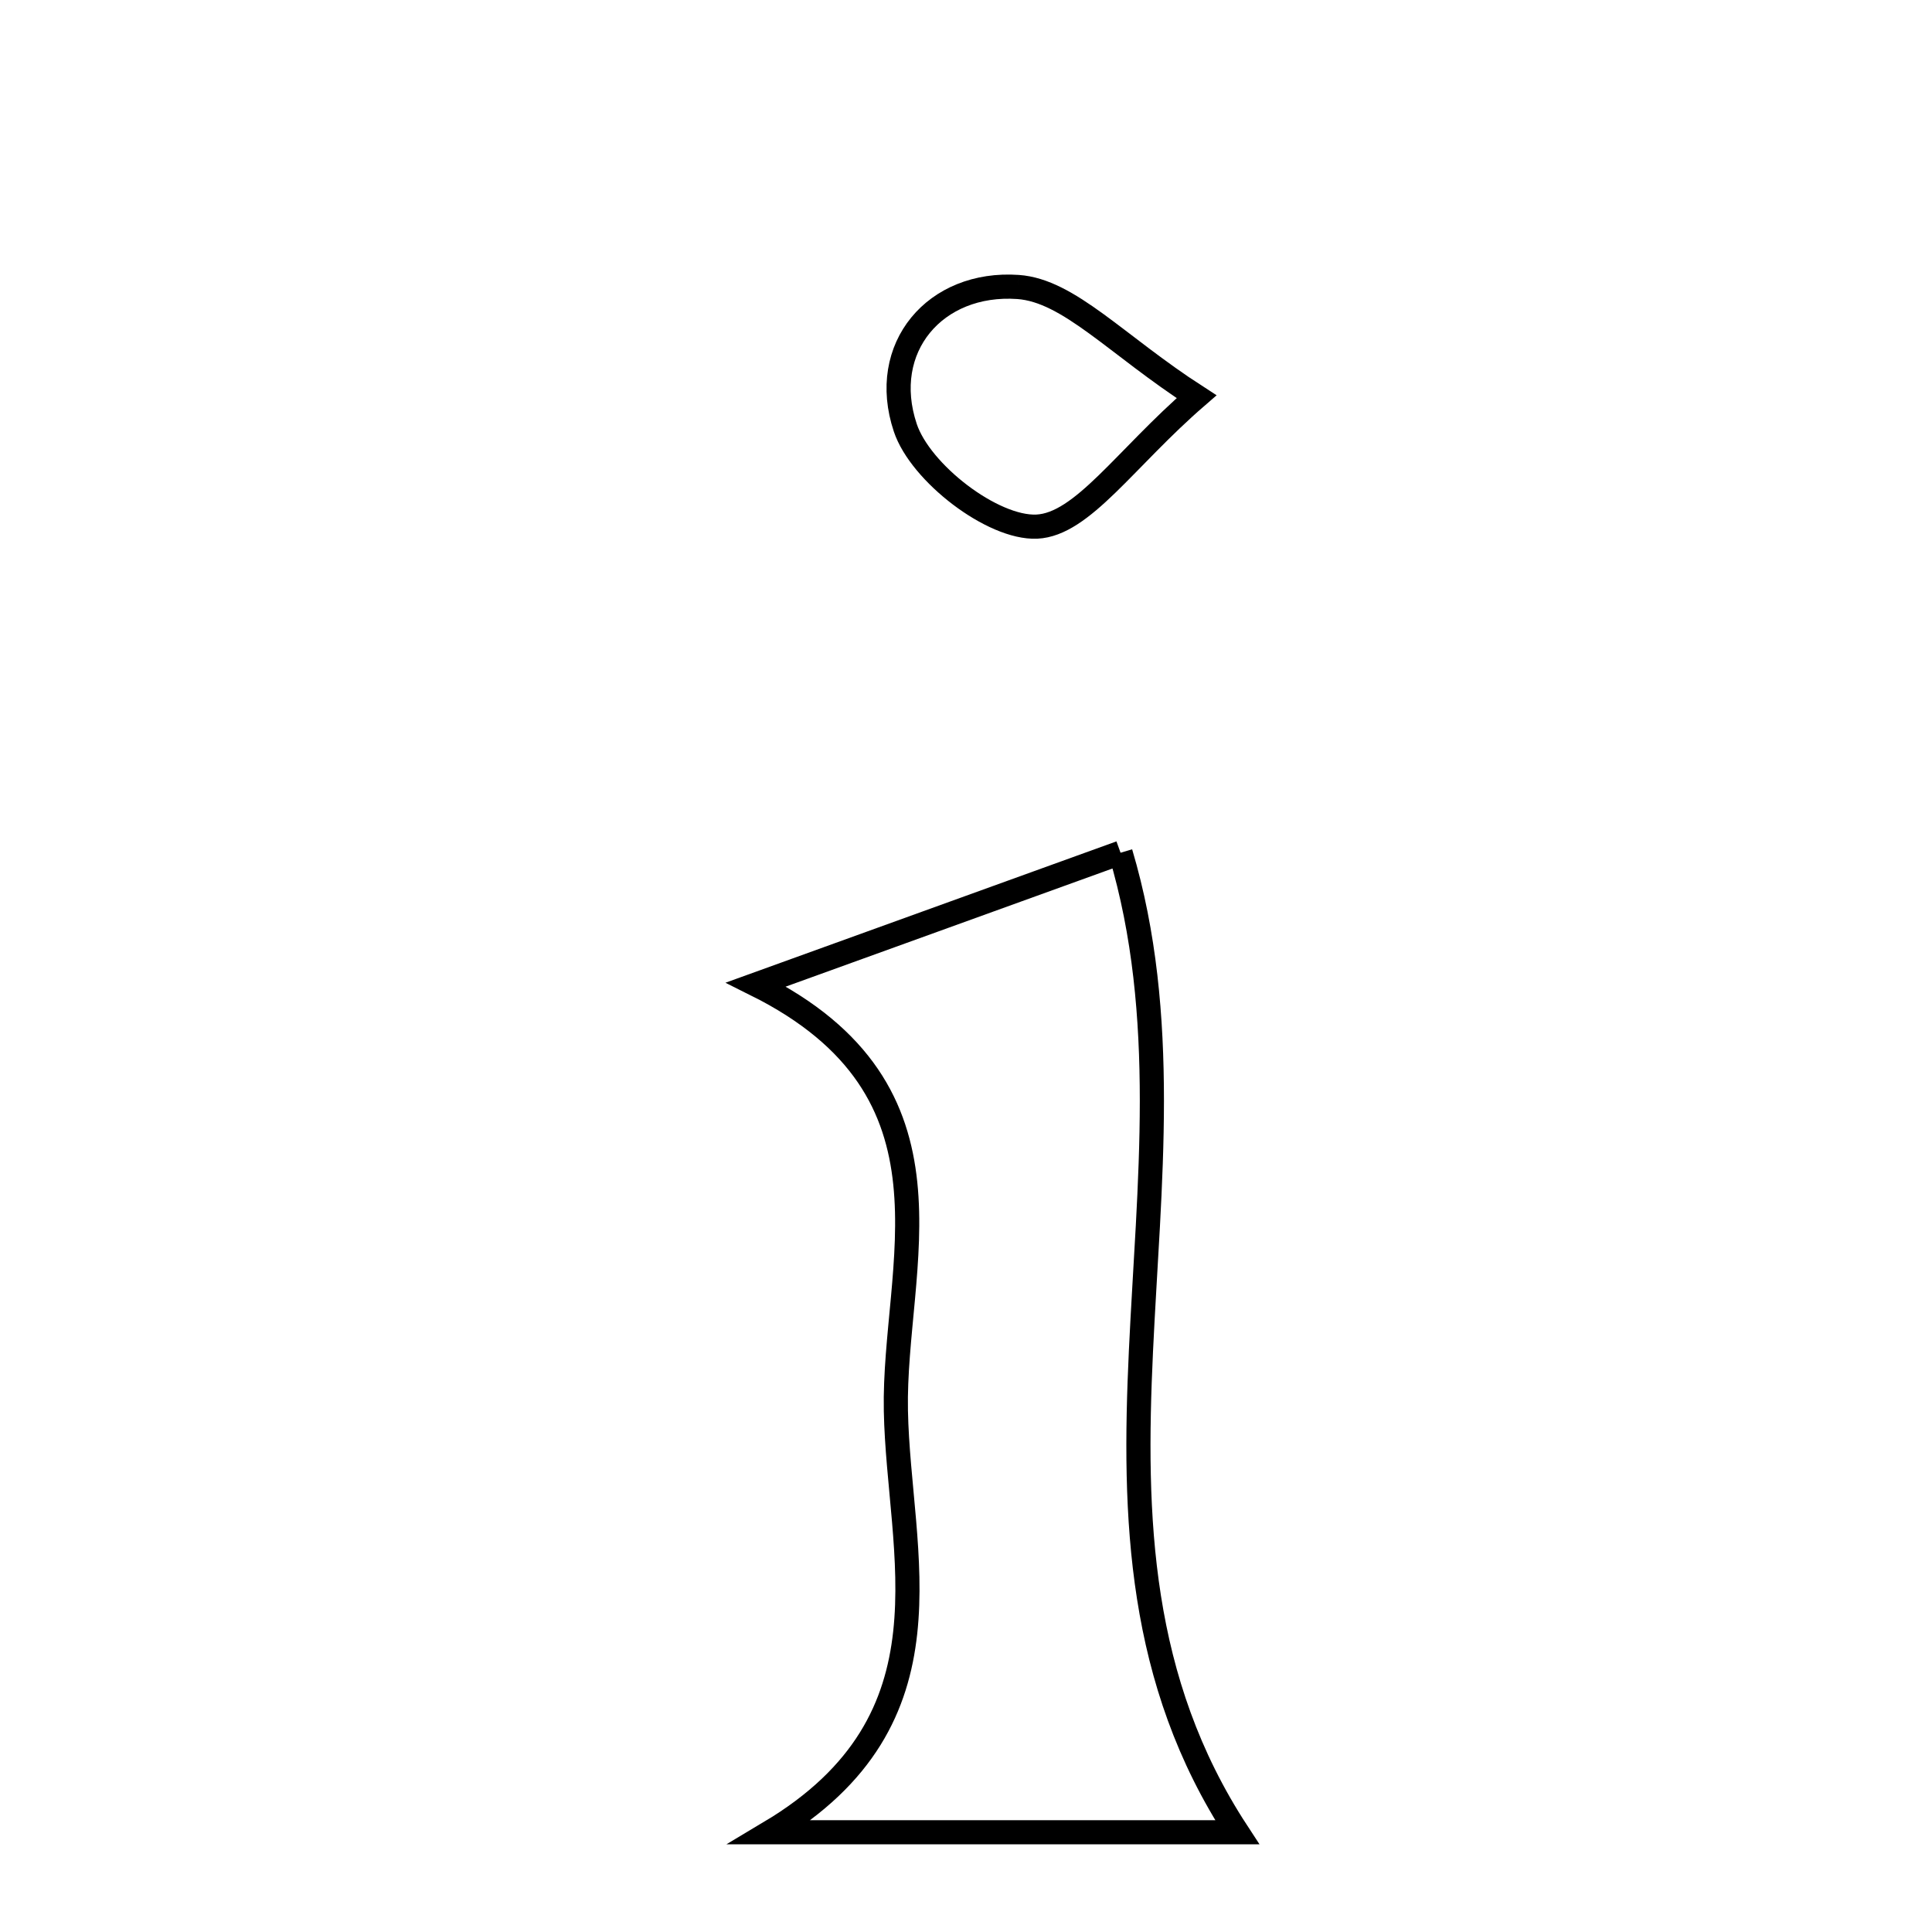 <svg xmlns="http://www.w3.org/2000/svg" viewBox="0.0 0.0 24.0 24.0" height="200px" width="200px"><path fill="none" stroke="black" stroke-width=".3" stroke-opacity="1.0"  filling="0" d="M12.647 3.565 C13.28 3.61 13.869 4.286 14.864 4.928 C13.977 5.696 13.446 6.516 12.879 6.542 C12.331 6.566 11.434 5.876 11.246 5.314 C10.913 4.319 11.618 3.493 12.647 3.565"></path>
<path fill="none" stroke="black" stroke-width=".3" stroke-opacity="1.0"  filling="0" d="M13.92 10.593 C15.127 14.647 12.905 18.995 15.369 22.761 C13.705 22.761 11.84 22.761 9.567 22.761 C11.924 21.353 11.163 19.305 11.129 17.525 C11.094 15.724 12.054 13.556 9.392 12.23 C11.09 11.616 12.48 11.114 13.92 10.593"></path></svg>